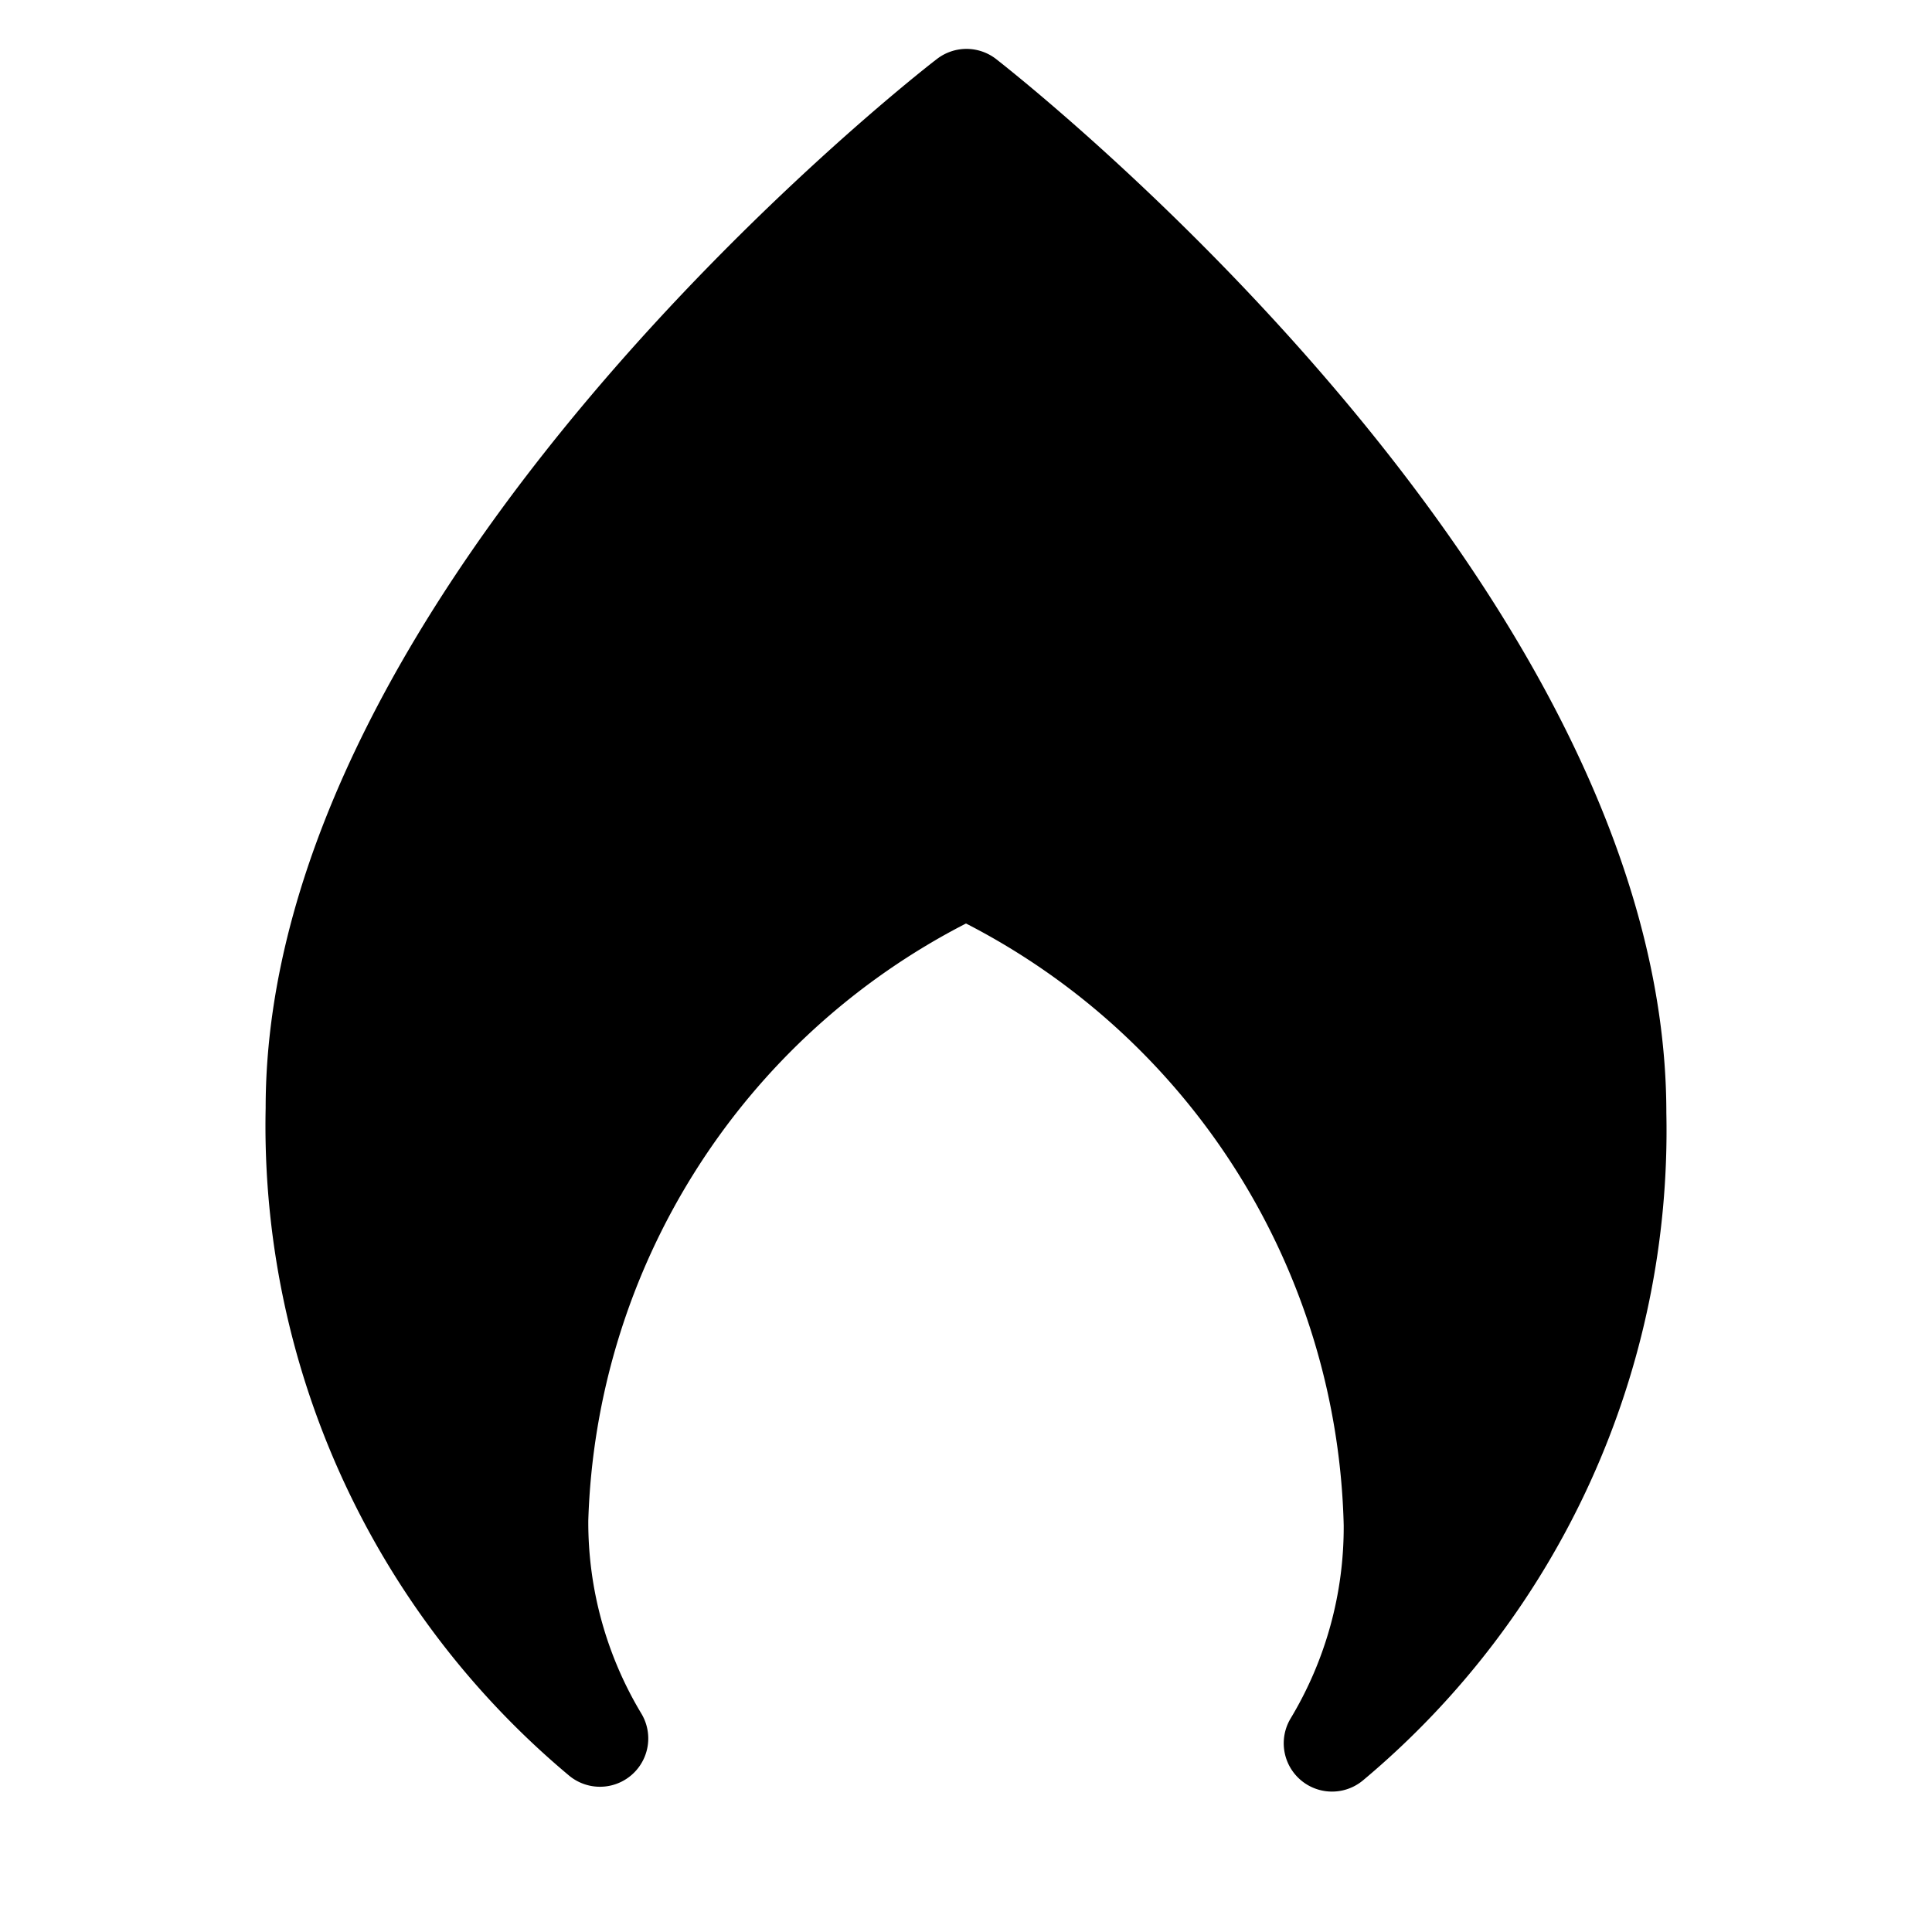 <svg class="_2bDYspp_i6ETGHhD6zIa94 _1mvTX6krm3Q2d1CSyUm28s  Ls9uHSAO9p2g7EMya2KXp" xmlns="http://www.w3.org/2000/svg" viewBox="0 0 20 20"><title>Hot</title><path d="M10.31.61a.5.5,0,0,0-.61,0C9.41.83,2.75,6.07,2.75,11.47a8.77,8.77,0,0,0,3.14,6.91.5.5,0,0,0,.75-.64,3.84,3.84,0,0,1-.55-2A7.2,7.2,0,0,1,10,9.56a7.2,7.2,0,0,1,3.91,6.23,3.84,3.84,0,0,1-.55,2,.5.5,0,0,0,.75.64,8.77,8.77,0,0,0,3.14-6.91C17.25,6.07,10.59.83,10.31.61Z"></path></svg>